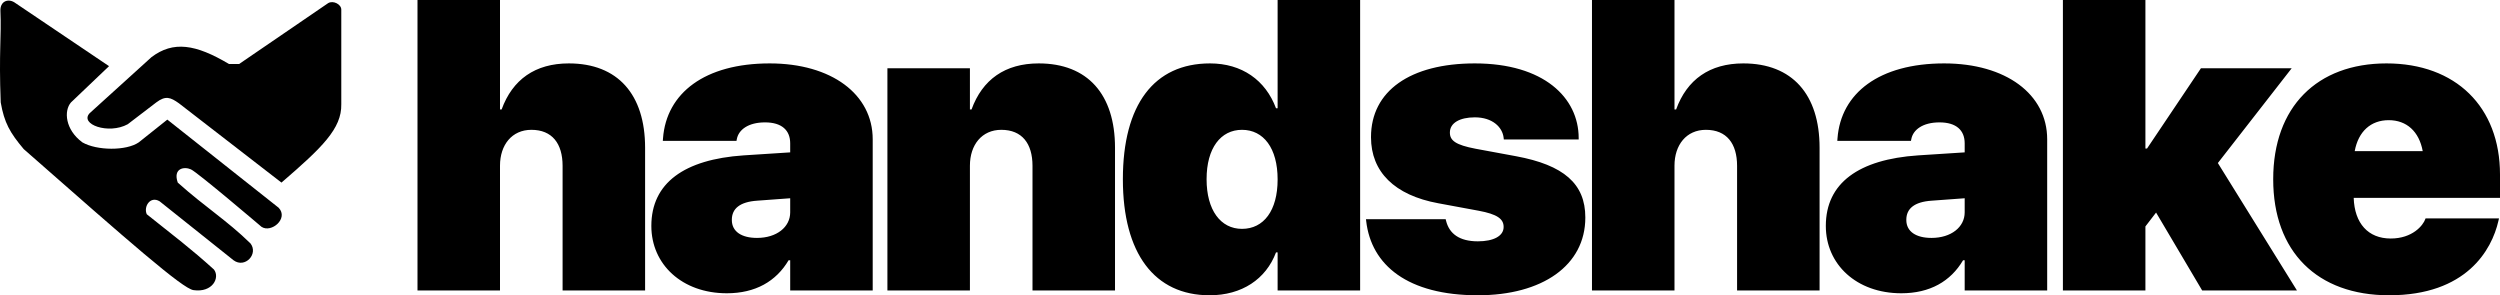 <svg width="254" height="30" viewBox="0 0 254 30" fill="none" xmlns="http://www.w3.org/2000/svg">
<path d="M42.418 29.509V0H50.8V11.125H50.964C52.068 8.078 54.378 6.442 57.793 6.442C62.761 6.442 65.542 9.591 65.542 15.01V29.509H57.159V16.851C57.159 14.581 56.096 13.19 53.99 13.19C52.007 13.19 50.8 14.724 50.8 16.83V29.509H42.418ZM73.844 29.796C69.285 29.796 66.177 26.851 66.177 22.965V22.945C66.177 18.589 69.53 16.196 75.541 15.787L80.284 15.481V14.56C80.284 13.252 79.446 12.434 77.728 12.434C76.011 12.434 75.05 13.19 74.866 14.111L74.826 14.315H67.342L67.362 14.049C67.711 9.448 71.615 6.442 78.199 6.442C84.476 6.442 88.667 9.571 88.667 14.151V29.509H80.284V26.442H80.121C78.853 28.589 76.747 29.796 73.844 29.796ZM74.355 22.352C74.355 23.538 75.357 24.172 76.911 24.172C78.915 24.172 80.284 23.067 80.284 21.575V20.143L76.931 20.389C75.153 20.511 74.355 21.207 74.355 22.331V22.352ZM90.161 29.509V6.933H98.544V11.125H98.707C99.811 8.078 102.122 6.442 105.536 6.442C110.504 6.442 113.285 9.591 113.285 15.01V29.509H104.902V16.851C104.902 14.581 103.839 13.19 101.733 13.19C99.75 13.19 98.544 14.724 98.544 16.83V29.509H90.161ZM122.896 30C117.294 30 114.084 25.746 114.084 18.221V18.201C114.084 10.634 117.253 6.442 122.937 6.442C126.167 6.442 128.58 8.139 129.643 11.002H129.806V0H138.189V29.509H129.806V25.644H129.643C128.62 28.364 126.167 30 122.896 30ZM126.188 23.252C128.396 23.252 129.806 21.391 129.806 18.241V18.221C129.806 15.051 128.375 13.19 126.188 13.19C124.02 13.19 122.589 15.051 122.589 18.201V18.221C122.589 21.329 124 23.252 126.188 23.252ZM150.151 30C143.036 30 139.315 26.953 138.804 22.454L138.783 22.27H146.88L146.92 22.433C147.247 23.742 148.27 24.519 150.151 24.519C151.766 24.519 152.768 23.967 152.768 23.067V23.047C152.768 22.229 152.094 21.759 150.233 21.411L146.144 20.654C141.666 19.836 139.294 17.444 139.294 13.947V13.926C139.294 9.243 143.281 6.442 149.844 6.442C156.837 6.442 160.394 9.918 160.394 14.029V14.172H152.788L152.768 13.988C152.645 12.924 151.643 11.922 149.844 11.922C148.311 11.922 147.309 12.495 147.309 13.456V13.476C147.309 14.274 147.881 14.724 149.926 15.113L154.015 15.869C158.881 16.769 161.069 18.671 161.069 22.086V22.106C161.069 26.973 156.694 30 150.151 30ZM161.745 29.509V0H170.128V11.125H170.292C171.395 8.078 173.706 6.442 177.12 6.442C182.088 6.442 184.869 9.591 184.869 15.01V29.509H176.487V16.851C176.487 14.581 175.424 13.19 173.318 13.19C171.334 13.19 170.128 14.724 170.128 16.83V29.509H161.745ZM193.171 29.796C188.612 29.796 185.504 26.851 185.504 22.965V22.945C185.504 18.589 188.857 16.196 194.869 15.787L199.612 15.481V14.56C199.612 13.252 198.774 12.434 197.056 12.434C195.339 12.434 194.378 13.19 194.194 14.111L194.153 14.315H186.67L186.69 14.049C187.038 9.448 190.943 6.442 197.526 6.442C203.803 6.442 207.994 9.571 207.994 14.151V29.509H199.612V26.442H199.448C198.18 28.589 196.075 29.796 193.171 29.796ZM193.682 22.352C193.682 23.538 194.685 24.172 196.239 24.172C198.242 24.172 199.612 23.067 199.612 21.575V20.143L196.259 20.389C194.48 20.511 193.682 21.207 193.682 22.331V22.352ZM209.591 29.509V0H217.974V15.092H218.137L223.616 6.933H232.838L225.334 16.564L233.369 29.509H223.739L219.057 21.595L217.974 23.006V29.509H209.591ZM242.734 30C235.415 30 230.958 25.562 230.958 18.221V18.201C230.958 10.859 235.415 6.442 242.469 6.442C249.502 6.442 254 10.859 254 17.73V20.102H239.136C239.218 22.699 240.608 24.233 242.898 24.233C245.106 24.233 246.19 22.904 246.415 22.25L246.435 22.188H253.898L253.836 22.454C253.162 25.399 250.585 30 242.734 30ZM242.694 12.209C240.874 12.209 239.606 13.354 239.238 15.358H246.149C245.781 13.354 244.513 12.209 242.694 12.209Z" fill="black"/>
<path d="M19.649 29.475C18.545 29.316 13.19 24.623 2.411 15.149C1.007 13.482 0.432 12.467 0.073 10.405C-0.126 5.204 0.158 3.771 0.042 1.103C0.006 0.155 0.777 -0.172 1.445 0.229L11.077 6.722L7.212 10.405C6.474 11.252 6.614 13.165 8.365 14.462C9.839 15.314 12.835 15.339 14.101 14.462L17 12.152L28.315 21.11C29.348 22.203 27.561 23.706 26.57 23.045C26.57 23.045 20.086 17.521 19.4 17.209C18.714 16.897 17.553 17.096 18.06 18.551C20.844 21.047 23.05 22.385 25.448 24.731C26.279 25.798 24.897 27.294 23.733 26.447L16.221 20.455C15.267 19.873 14.567 20.991 14.911 21.766C17.668 23.972 19.359 25.228 21.738 27.384C22.37 28.213 21.598 29.758 19.649 29.475Z" fill="black"/>
<path d="M18.184 10.498L28.596 18.551C32.734 14.985 34.721 13.072 34.675 10.592V0.979C34.677 0.427 33.834 0.011 33.334 0.323L24.294 6.503H23.266C19.881 4.487 17.599 4.127 15.379 5.816L9.113 11.497C8.047 12.62 11.024 13.694 12.979 12.621L15.878 10.405C16.826 9.692 17.32 9.883 18.184 10.498Z" fill="black"/>
</svg>
